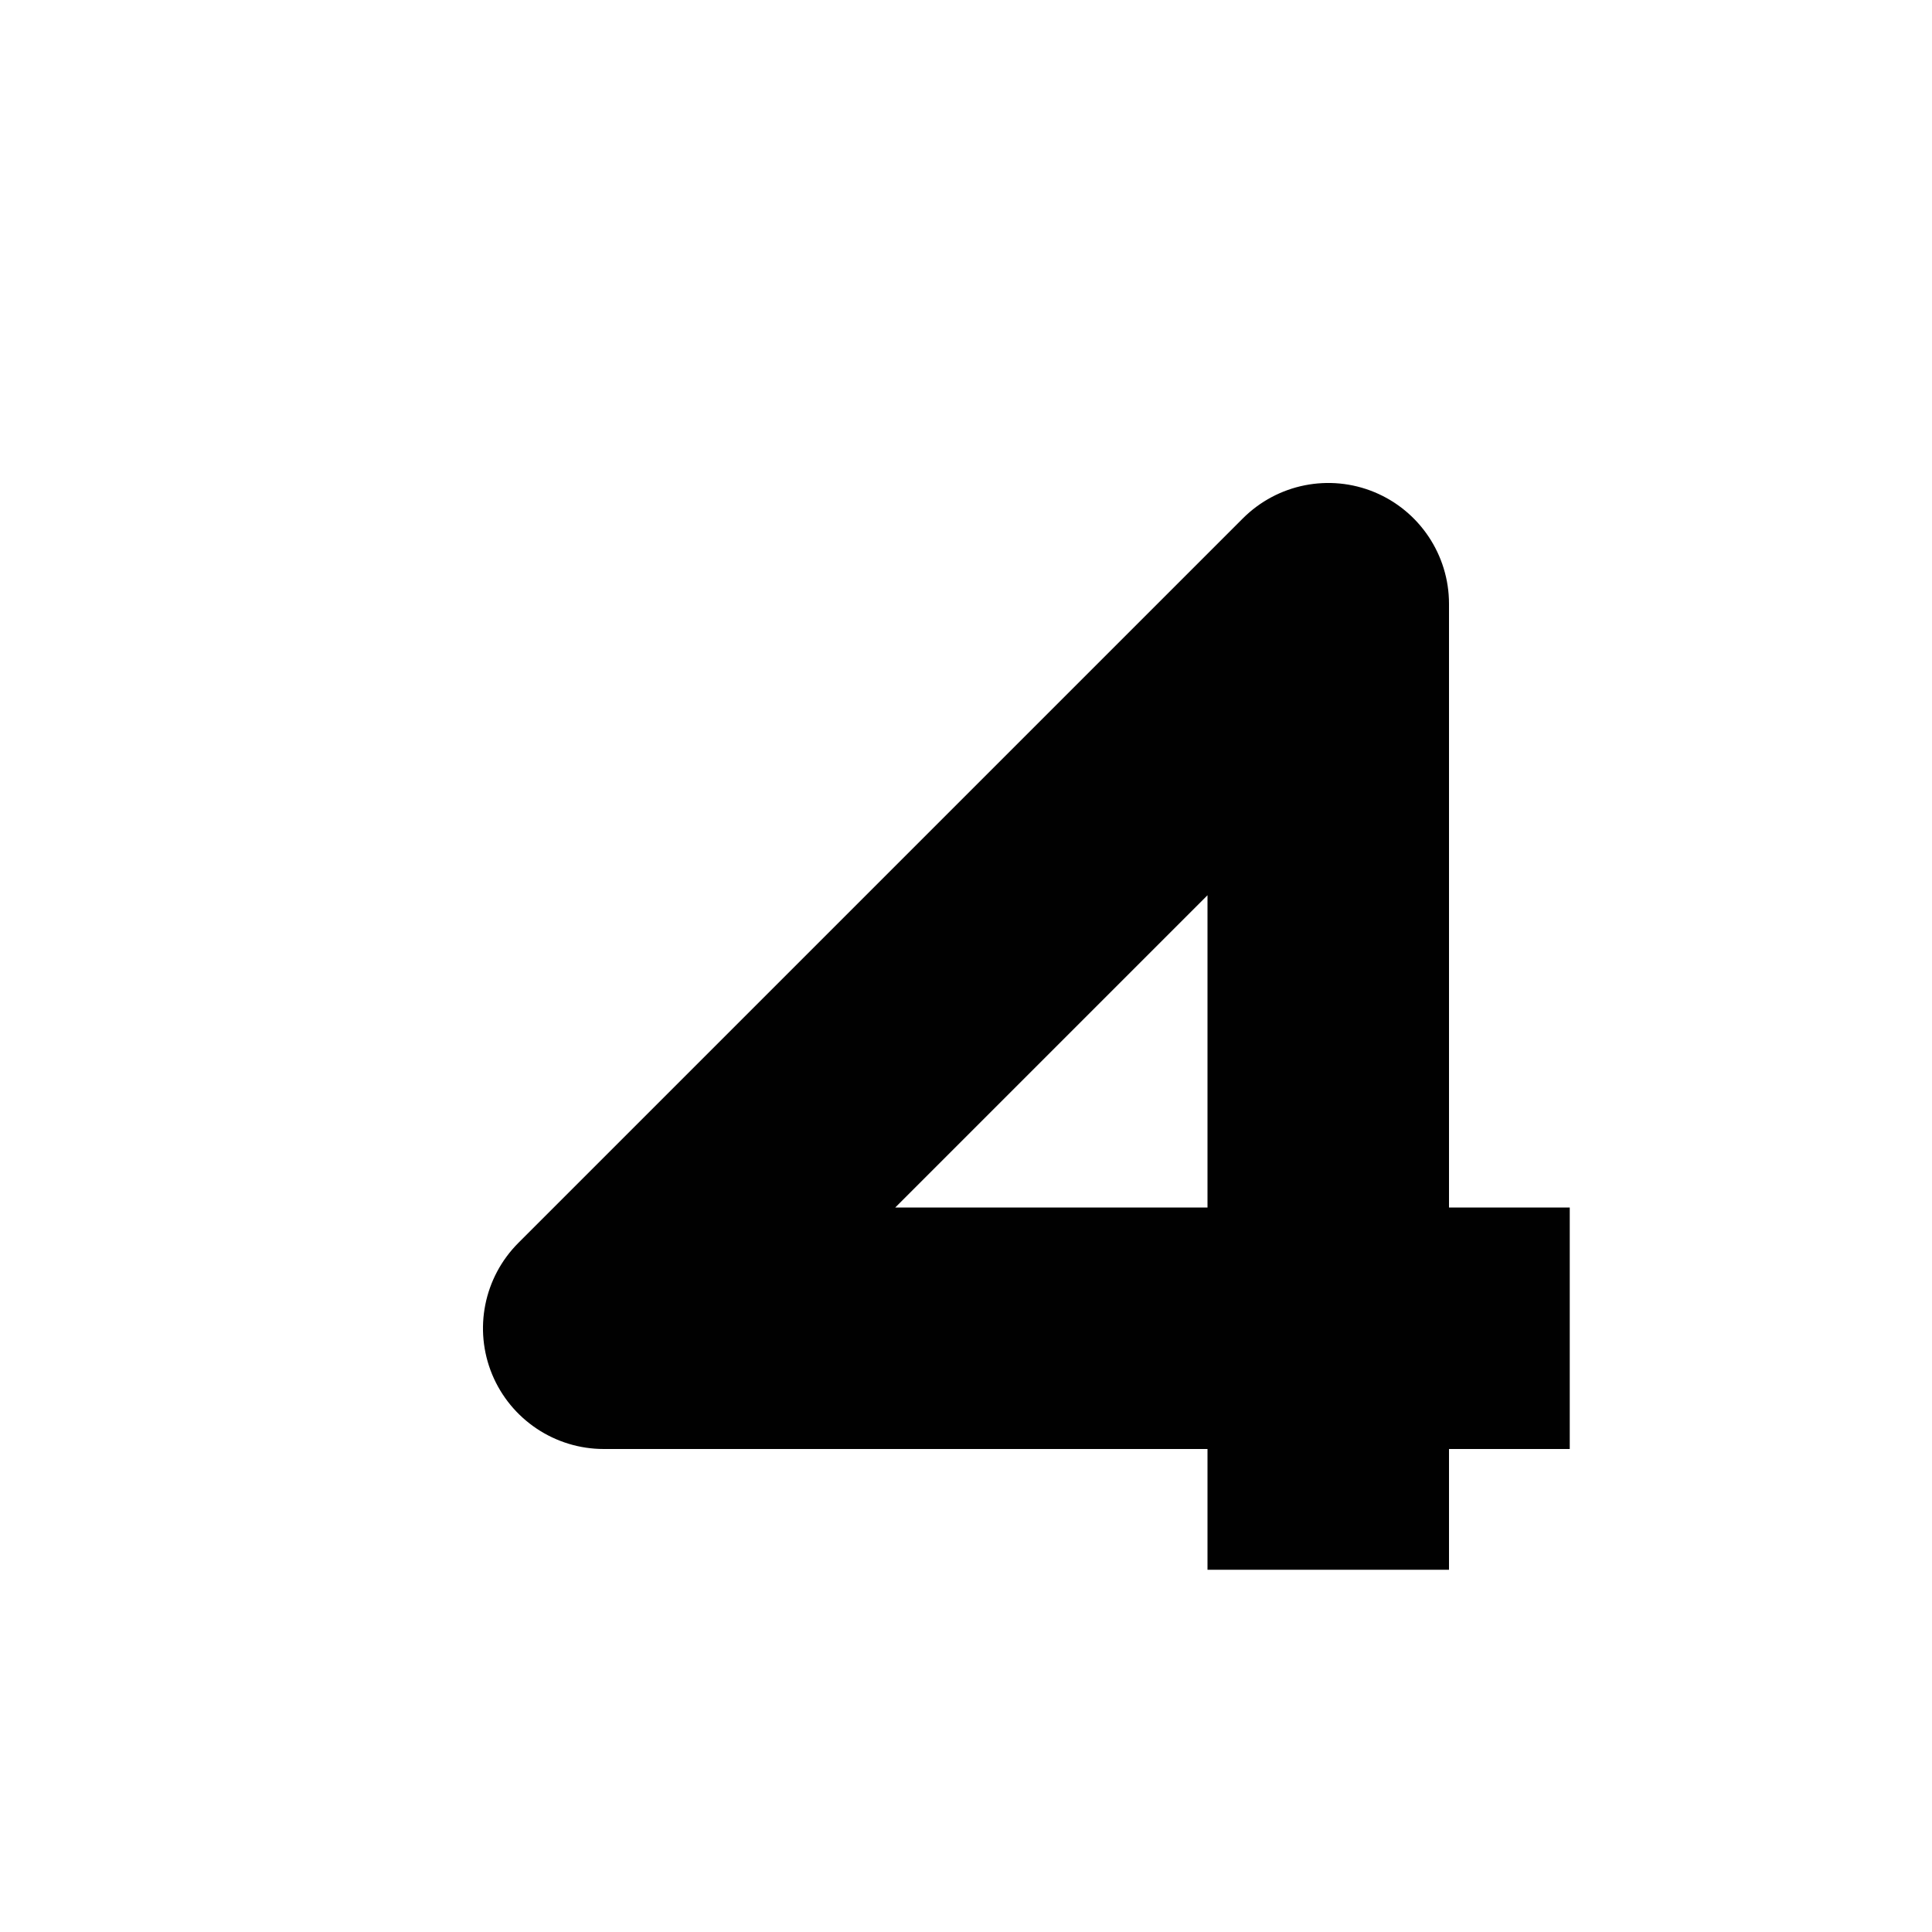 <svg width="16" height="16" viewBox="0 0 16 16" fill="none" xmlns="http://www.w3.org/2000/svg">
<rect x="0" y="0" width="16" height="16" fill="#808080" stroke="none"/>
<g clip-path="url(#clip0_434_274)">
<rect width="80" height="80" fill="white"/>
<path fill-rule="evenodd" clip-rule="evenodd" d="M12 5C12 4.596 11.756 4.231 11.383 4.076C11.009 3.921 10.579 4.007 10.293 4.293L4.293 10.293C4.007 10.579 3.921 11.009 4.076 11.383C4.231 11.756 4.596 12 5 12H10V13H12V12H13V10H12V5ZM10 10V7.414L7.414 10H10Z" fill="#010101"/>
</g>
<defs>
<clipPath id="clip0_434_274">
<rect width="16" height="16" fill="white"/>
</clipPath>
</defs>
</svg>
